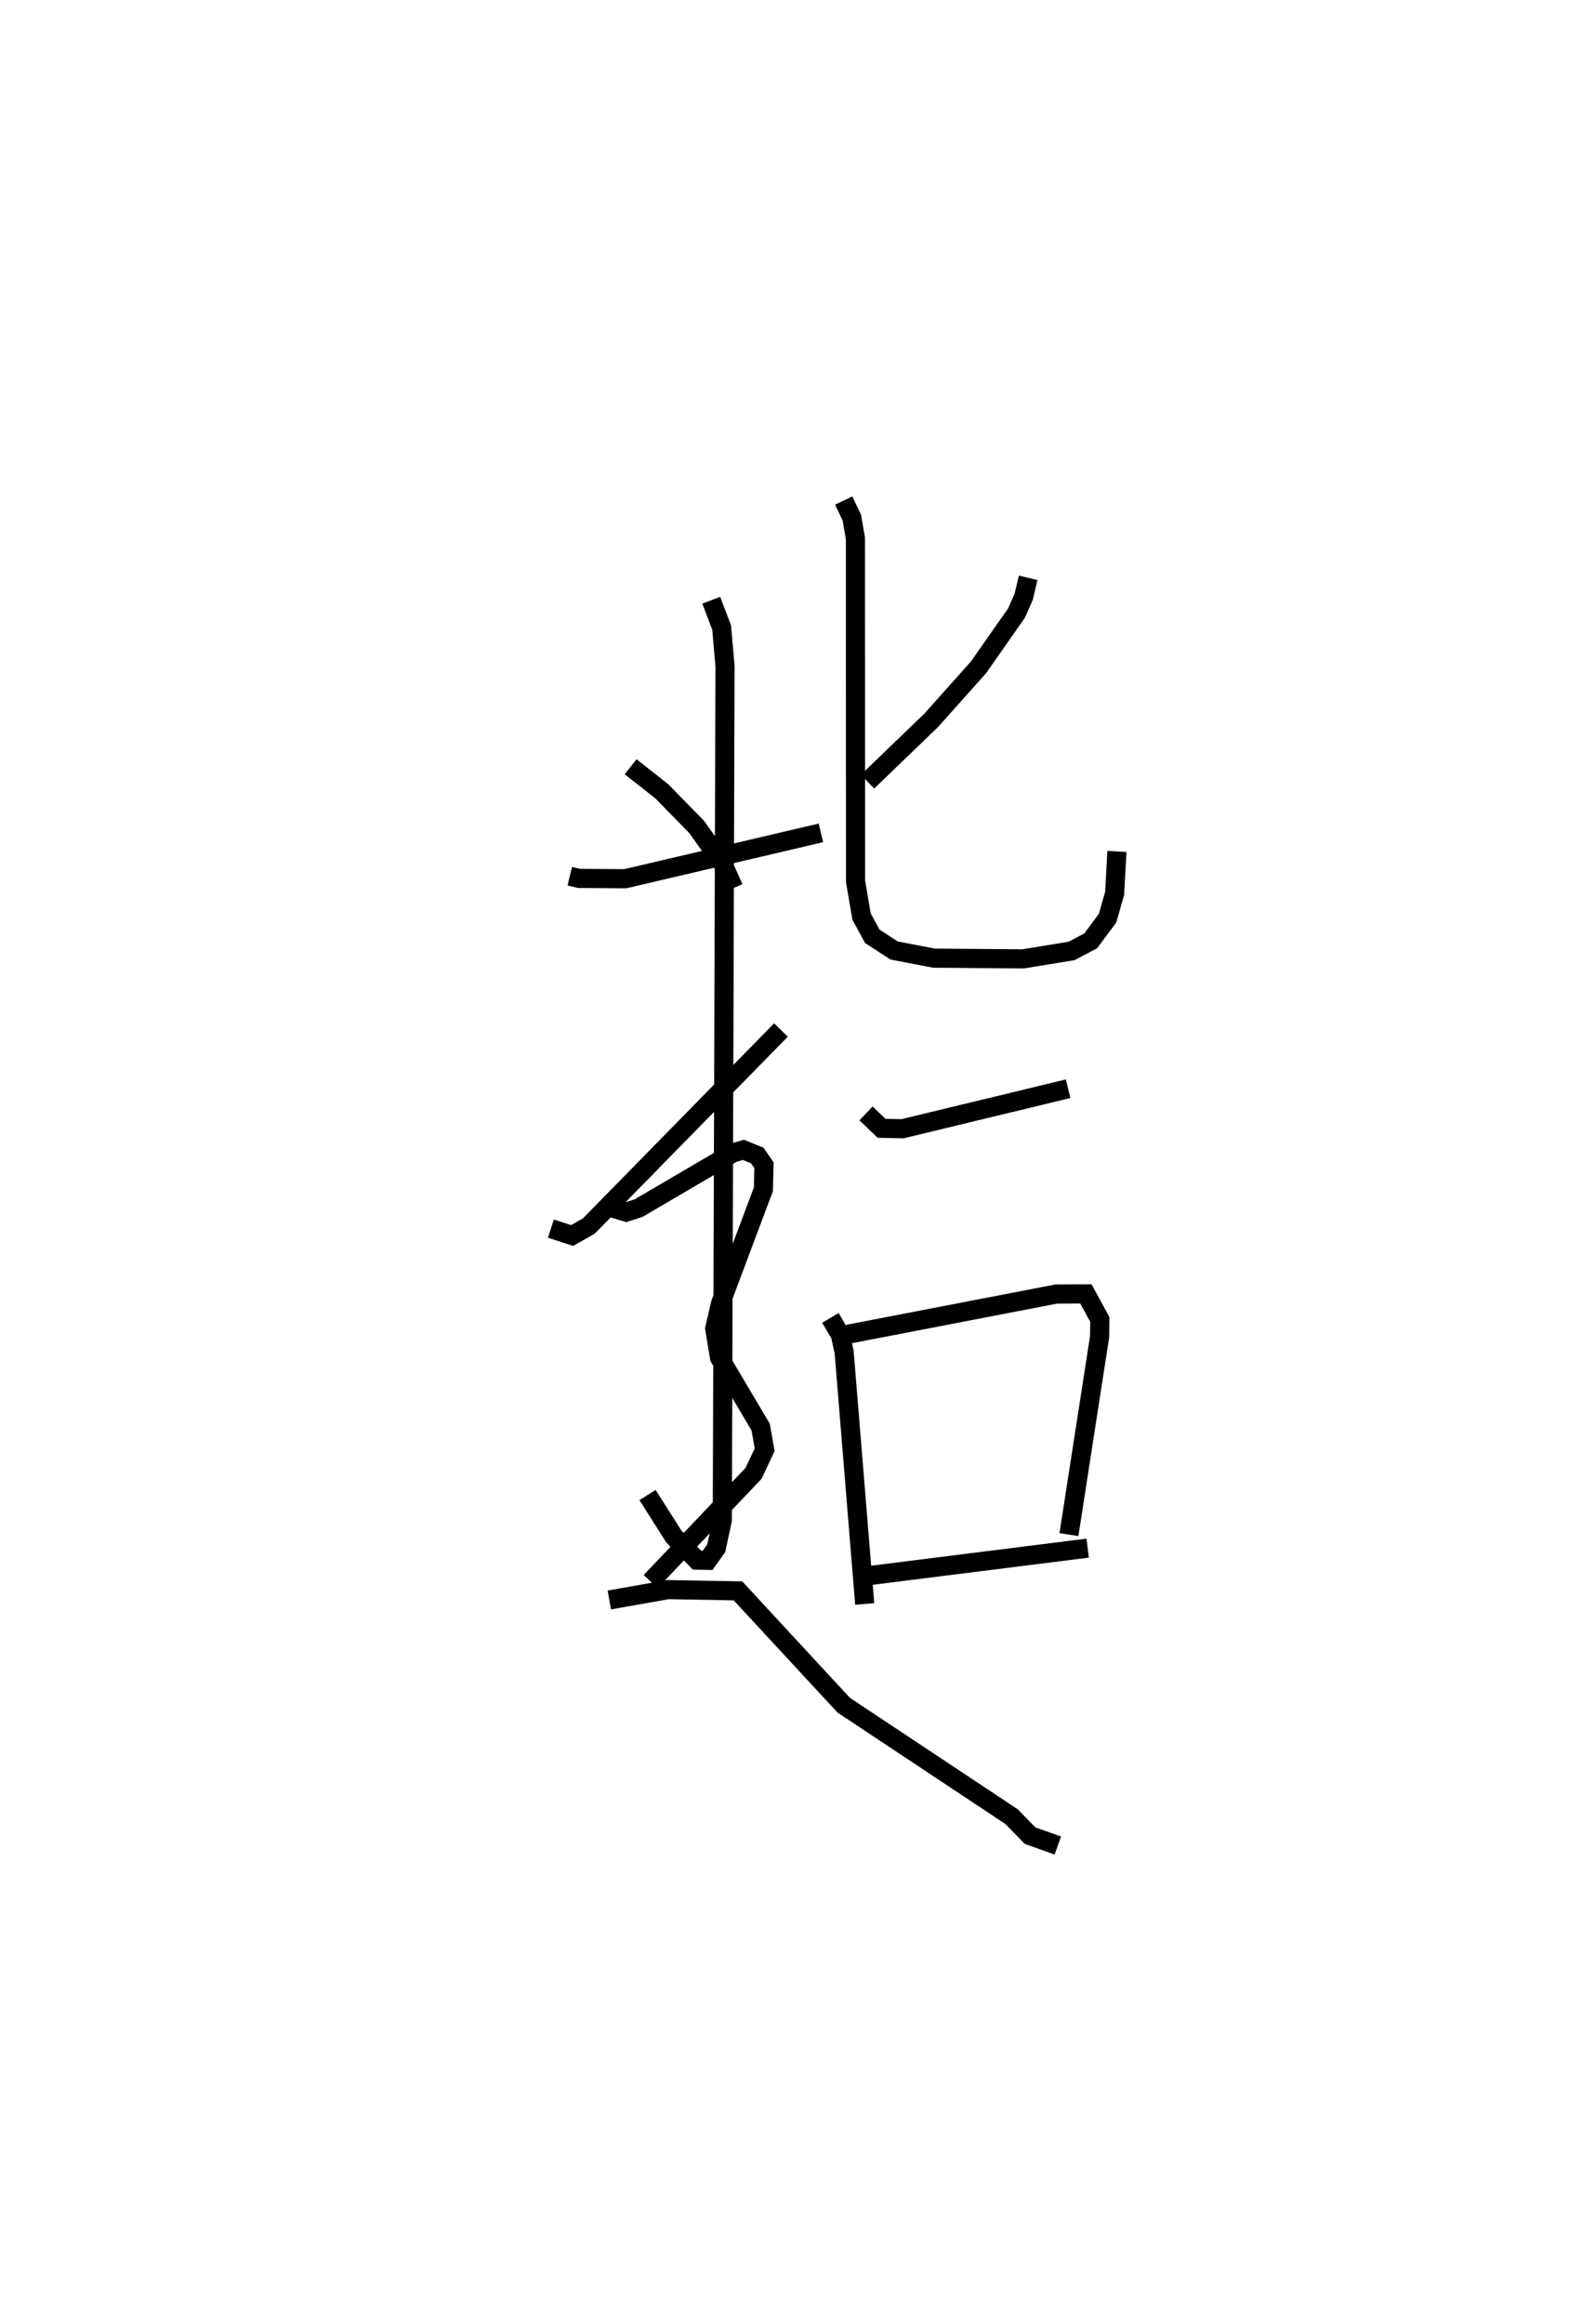 <?xml version="1.0" encoding="utf-8" ?>
<svg baseProfile="full" height="121.471" version="1.1" width="83.415" xmlns="http://www.w3.org/2000/svg" xmlns:ev="http://www.w3.org/2001/xml-events" xmlns:xlink="http://www.w3.org/1999/xlink"><defs /><rect fill="white" height="121.471" width="83.415" x="0" y="0" /><path d="M25,25 m0.0,0.0 m4.798,20.801 l0.483,0.117 2.419,0.017 l10.232,-2.397 m-5.736,-12.162 l0.544,1.427 0.177,2.032 l-0.142,44.625 -0.317,1.474 l-0.454,0.632 -0.555,-0.01 l-1.21,-1.237 -1.375,-2.168 m-5.054,-13.926 l1.109,0.362 0.869,-0.492 l10.055,-10.252 m12.928,-23.637 l-0.233,0.984 -0.373,0.851 l-1.99,2.842 -2.473,2.769 l-3.331,3.209 m-1.249,-14.695 l0.426,0.891 0.188,1.079 l0.006,17.929 0.316,1.852 l0.564,1.032 1.139,0.738 l2.085,0.4 4.655,0.038 l2.547,-0.416 0.997,-0.53 l0.879,-1.183 0.368,-1.297 l0.122,-2.191 m-13.124,13.696 l0.815,0.777 1.092,0.024 l8.663,-2.092 m-12.433,11.981 l0.521,0.879 0.2,0.917 l1.074,13.156 m-0.879,-14.099 l10.895,-2.101 1.552,-0.009 l0.728,1.337 -0.011,0.902 l-1.604,10.345 m-10.461,2.145 l11.441,-1.438 m-23.903,-40.845 l1.631,1.282 1.83,1.873 l1.356,1.904 0.574,1.28 m-6.646,16.636 l1.027,0.305 0.65,-0.213 l4.914,-2.878 0.564,-0.163 l0.725,0.298 0.349,0.503 l-0.031,1.262 -2.241,5.969 l-0.302,1.305 0.249,1.526 l2.152,3.627 0.21,1.184 l-0.585,1.239 -5.379,5.653 m-2.161,0.963 l3.062,-0.542 3.666,0.066 l5.53,5.976 8.773,5.823 l0.975,0.997 1.45,0.515 " fill="none" stroke="black" stroke-width="1" /></svg>